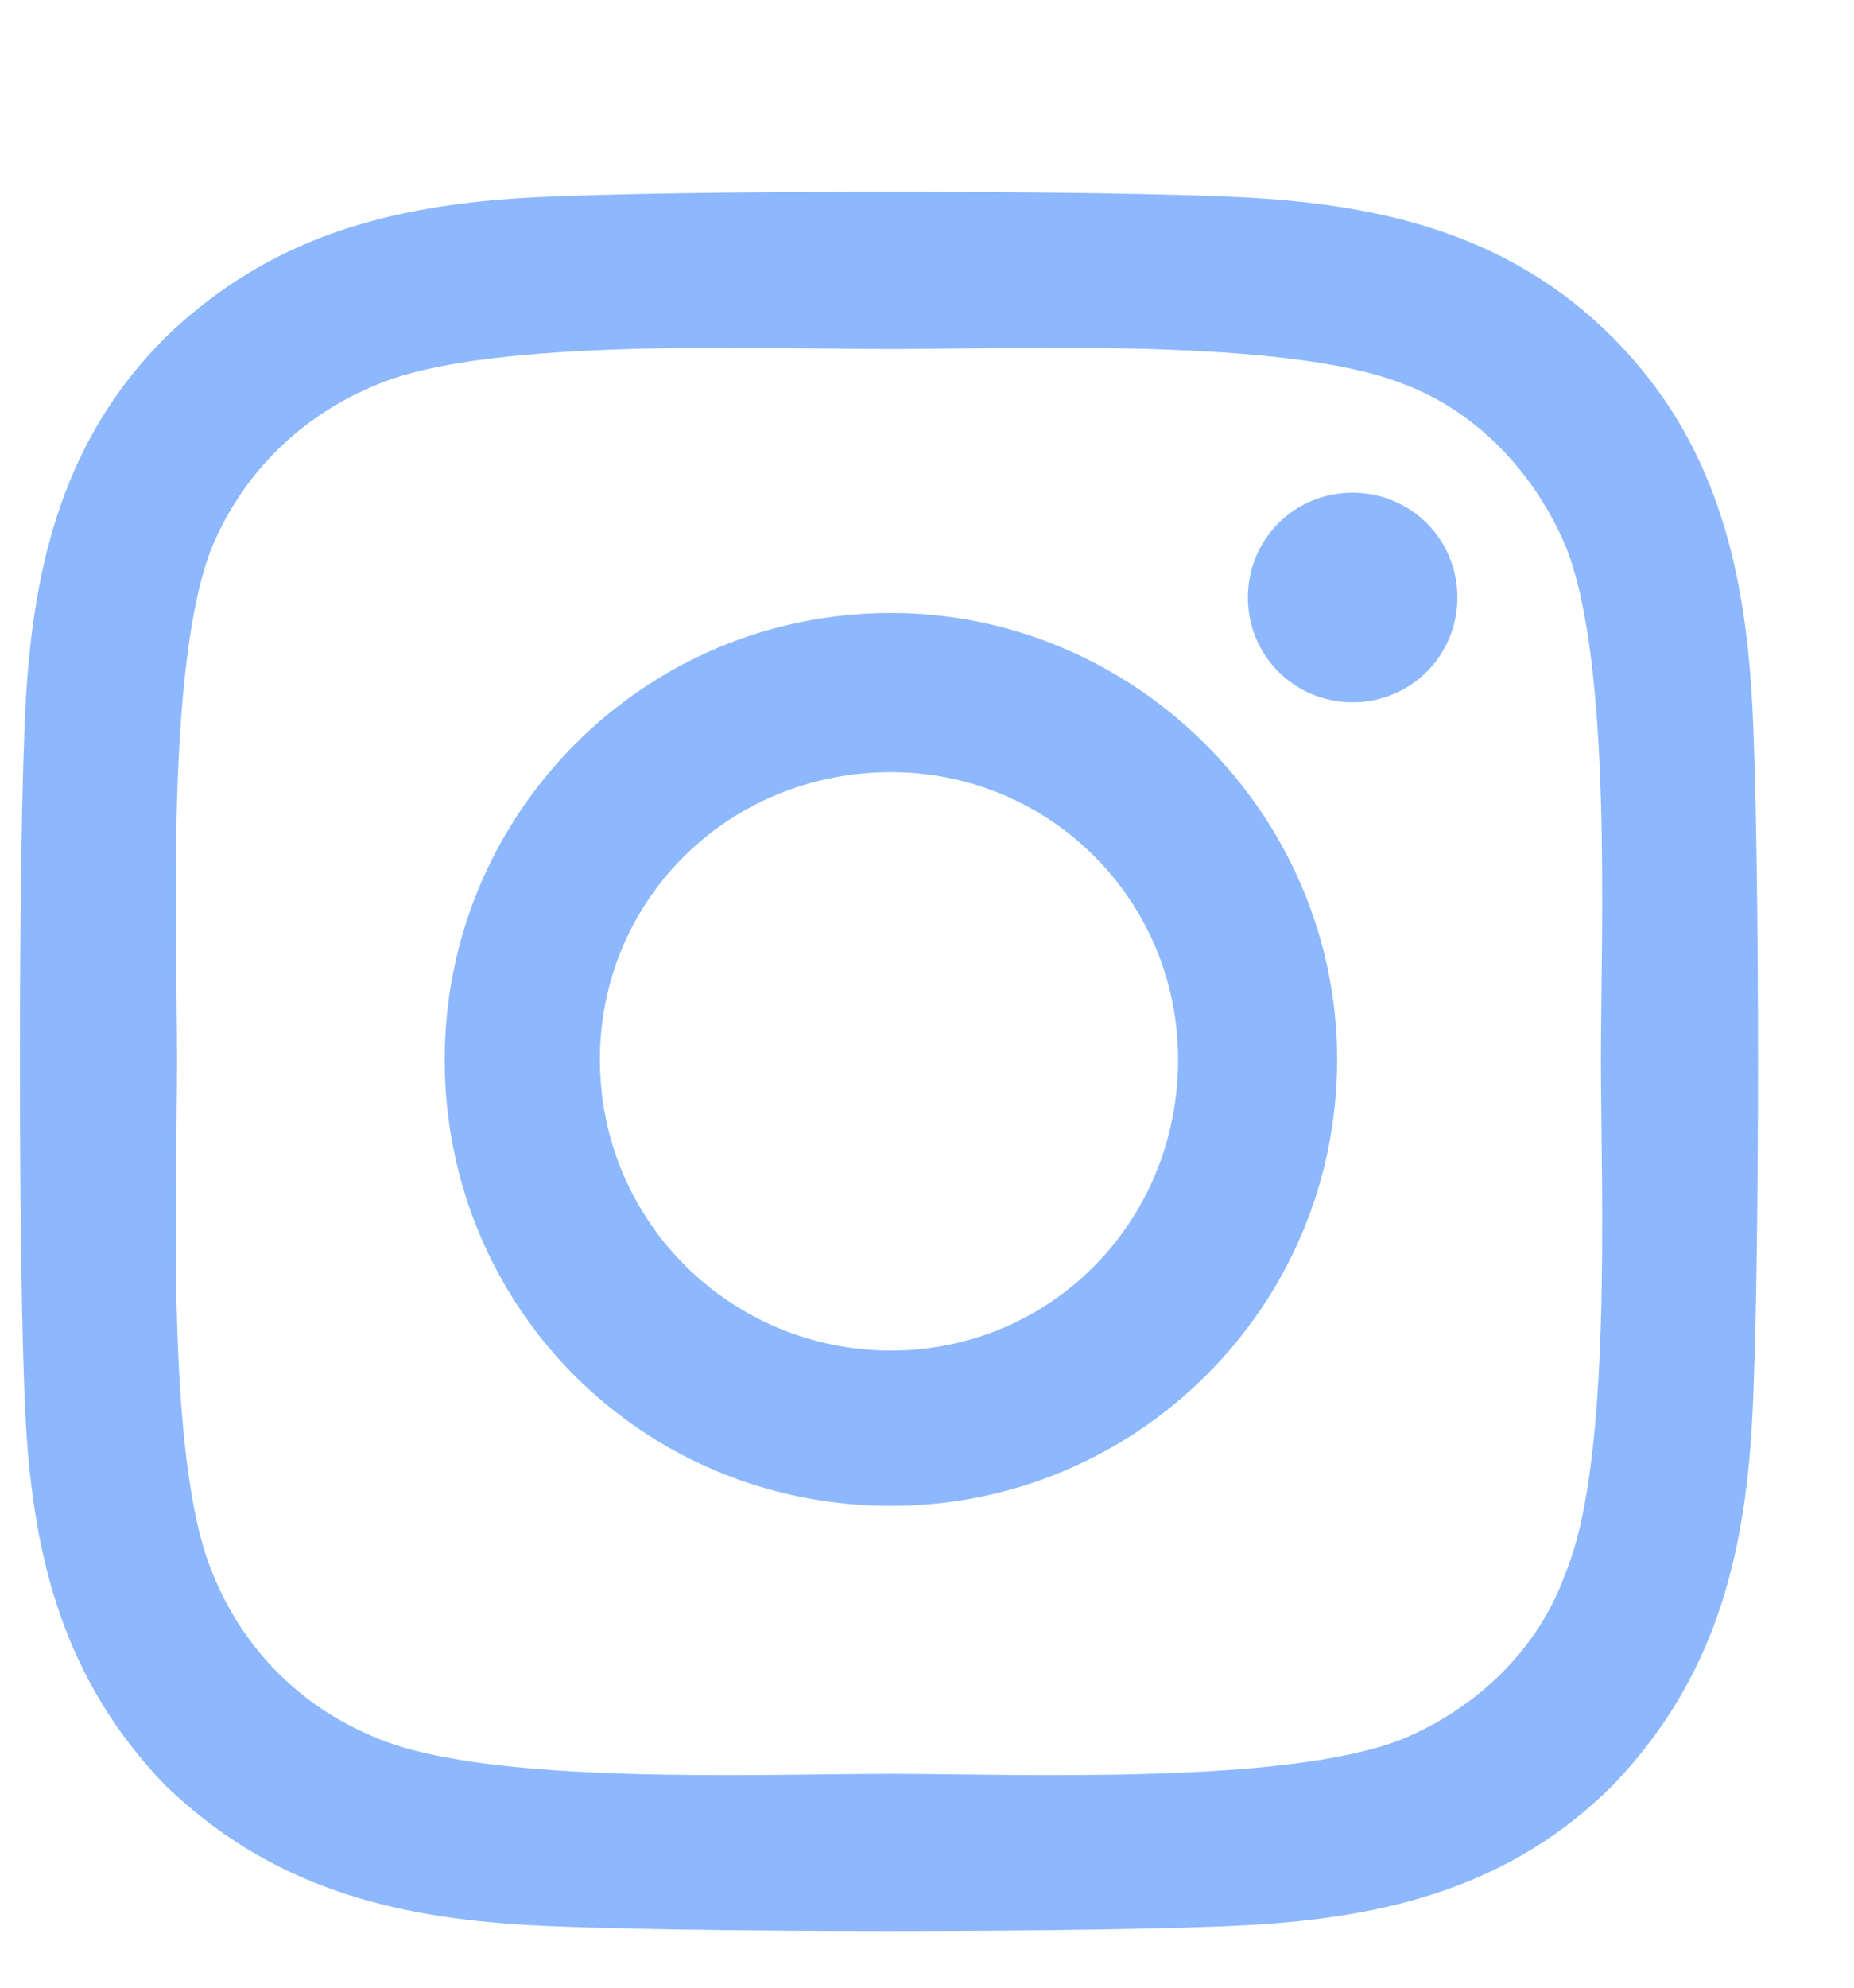 <svg width="14" height="15" viewBox="0 0 14 15" fill="none" xmlns="http://www.w3.org/2000/svg">
<path d="M6.728 4.626C4.853 4.626 3.358 6.149 3.358 7.995C3.358 9.87 4.853 11.364 6.728 11.364C8.573 11.364 10.097 9.87 10.097 7.995C10.097 6.149 8.573 4.626 6.728 4.626ZM6.728 10.192C5.526 10.192 4.53 9.226 4.53 7.995C4.53 6.794 5.497 5.827 6.728 5.827C7.929 5.827 8.896 6.794 8.896 7.995C8.896 9.226 7.929 10.192 6.728 10.192ZM11.005 4.509C11.005 4.069 10.653 3.718 10.214 3.718C9.774 3.718 9.423 4.069 9.423 4.509C9.423 4.948 9.774 5.3 10.214 5.3C10.653 5.3 11.005 4.948 11.005 4.509ZM13.231 5.3C13.173 4.245 12.938 3.308 12.177 2.546C11.415 1.784 10.477 1.55 9.423 1.491C8.339 1.433 5.087 1.433 4.003 1.491C2.948 1.55 2.04 1.784 1.249 2.546C0.487 3.308 0.253 4.245 0.194 5.3C0.136 6.384 0.136 9.636 0.194 10.72C0.253 11.774 0.487 12.683 1.249 13.474C2.04 14.235 2.948 14.47 4.003 14.528C5.087 14.587 8.339 14.587 9.423 14.528C10.477 14.47 11.415 14.235 12.177 13.474C12.938 12.683 13.173 11.774 13.231 10.72C13.29 9.636 13.29 6.384 13.231 5.3ZM11.825 11.862C11.62 12.448 11.151 12.888 10.595 13.122C9.716 13.474 7.665 13.386 6.728 13.386C5.761 13.386 3.71 13.474 2.86 13.122C2.274 12.888 1.835 12.448 1.601 11.862C1.249 11.013 1.337 8.962 1.337 7.995C1.337 7.058 1.249 5.007 1.601 4.128C1.835 3.571 2.274 3.132 2.86 2.897C3.71 2.546 5.761 2.634 6.728 2.634C7.665 2.634 9.716 2.546 10.595 2.897C11.151 3.103 11.591 3.571 11.825 4.128C12.177 5.007 12.089 7.058 12.089 7.995C12.089 8.962 12.177 11.013 11.825 11.862Z" fill="#8DB8FE"/>
</svg>
